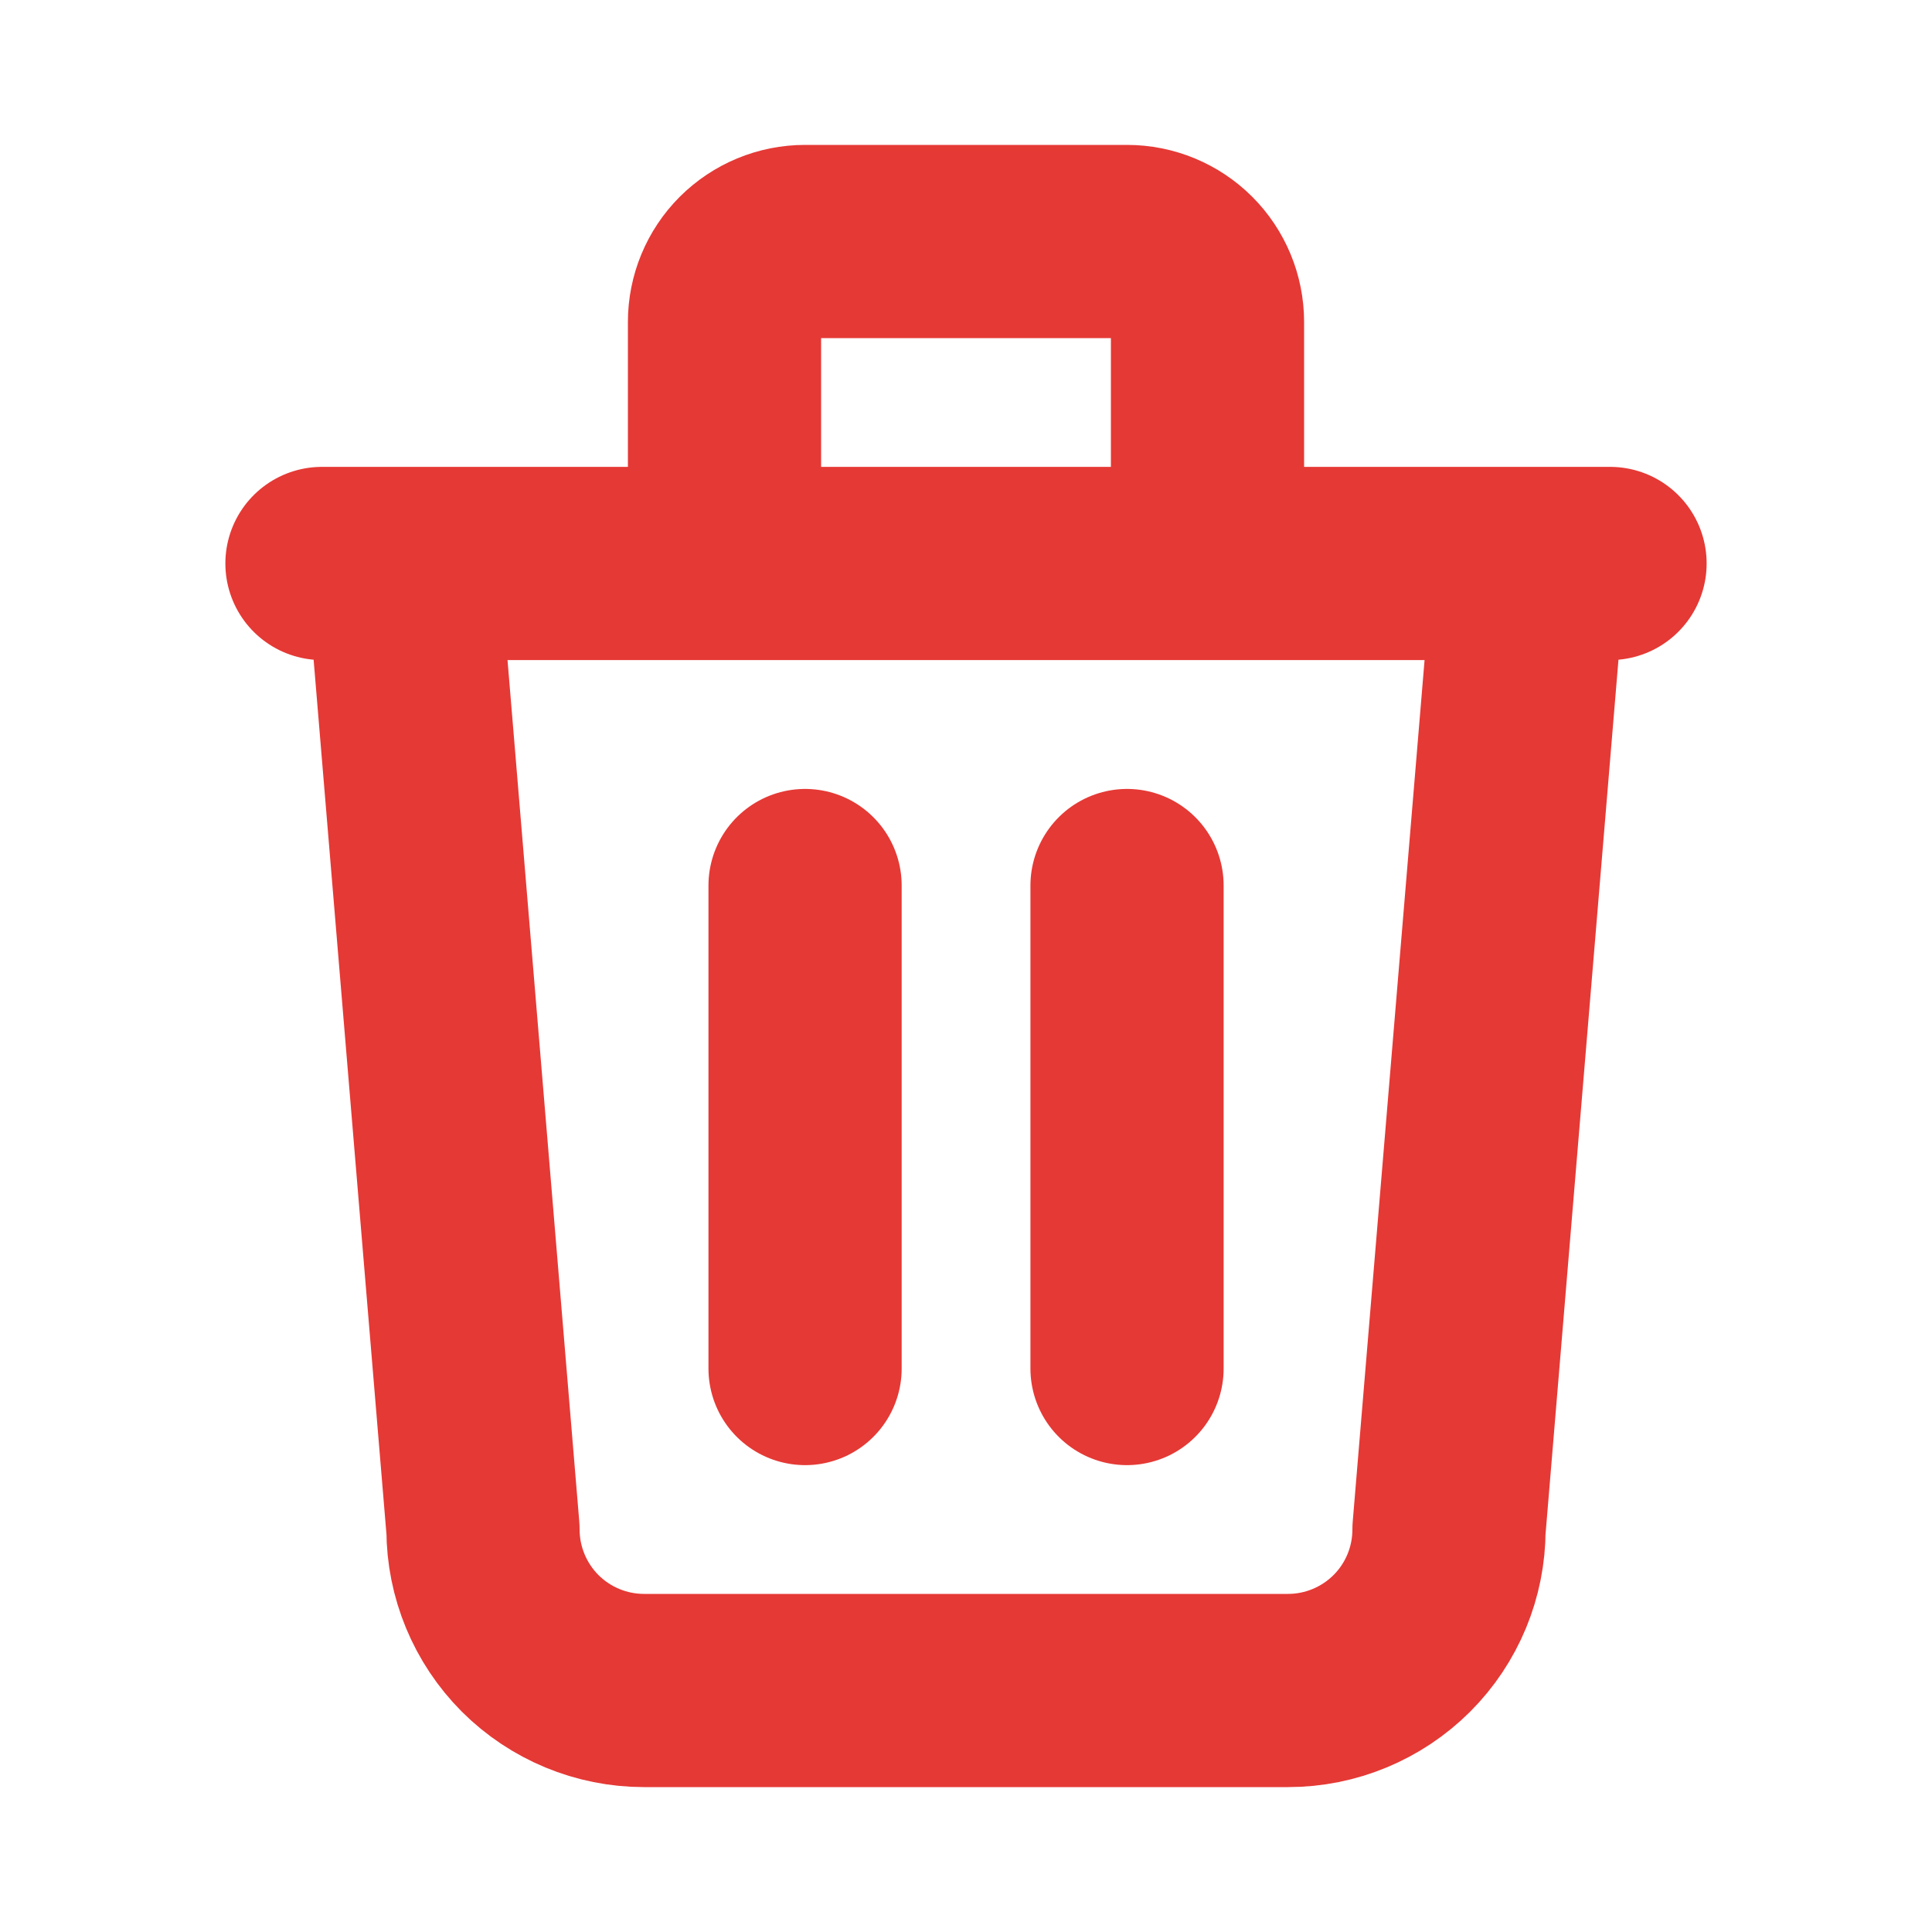 <svg width="20" height="20" viewBox="0 0 20 20" fill="none" xmlns="http://www.w3.org/2000/svg">
<path d="M3.333 5.833H16.667M8.334 9.167V14.167M11.667 9.167V14.167M4.167 5.833L5 15.833C5 16.275 5.176 16.699 5.488 17.012C5.801 17.324 6.225 17.5 6.667 17.5H13.334C13.775 17.5 14.199 17.324 14.512 17.012C14.825 16.699 15 16.275 15 15.833L15.834 5.833M7.5 5.833V3.333C7.5 3.112 7.588 2.9 7.744 2.744C7.901 2.588 8.112 2.5 8.334 2.5H11.667C11.888 2.5 12.1 2.588 12.256 2.744C12.412 2.9 12.5 3.112 12.5 3.333V5.833" stroke="#E53935" stroke-width="2" stroke-linecap="round" stroke-linejoin="round"/>
</svg>
